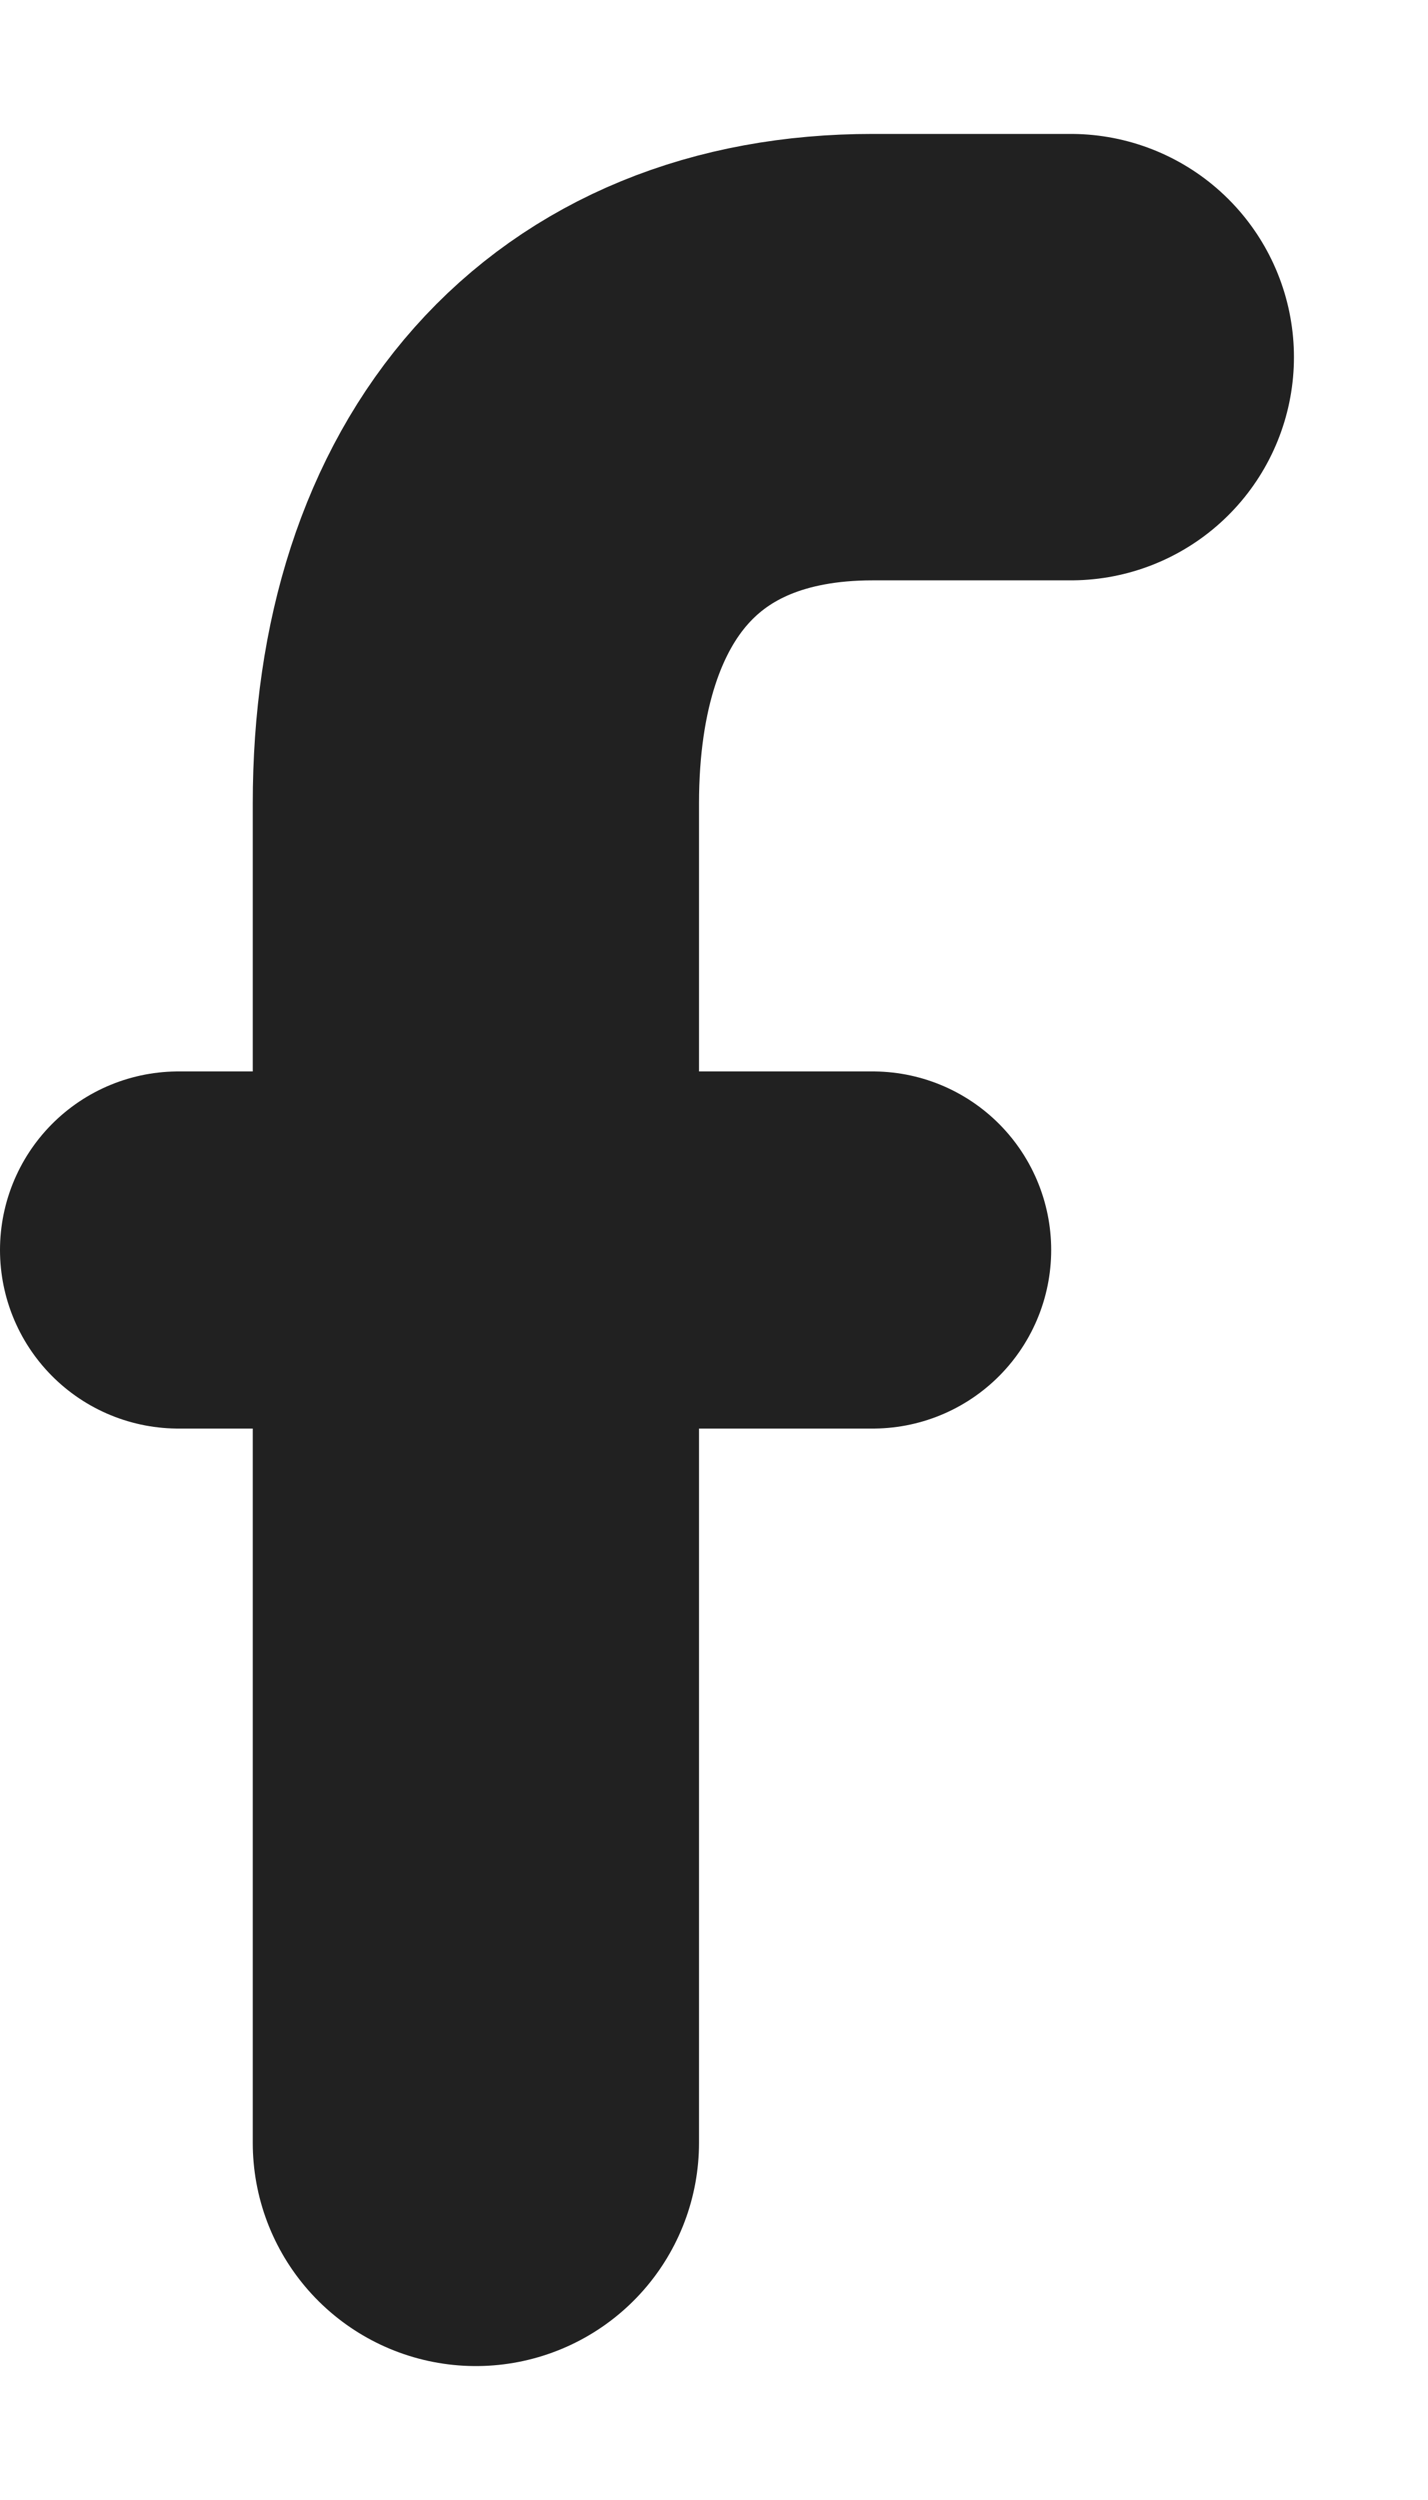 <svg width="8" height="14" viewBox="0 0 8 14" fill="none" xmlns="http://www.w3.org/2000/svg">
<path d="M5.999 2H4.888C3.499 2 2.666 2.938 2.666 4.5V12" stroke="#212121" stroke-width="2.5" stroke-linecap="round"/>
<path d="M1 7H4.889" stroke="#212121" stroke-width="2" stroke-linecap="round"/>
</svg>
